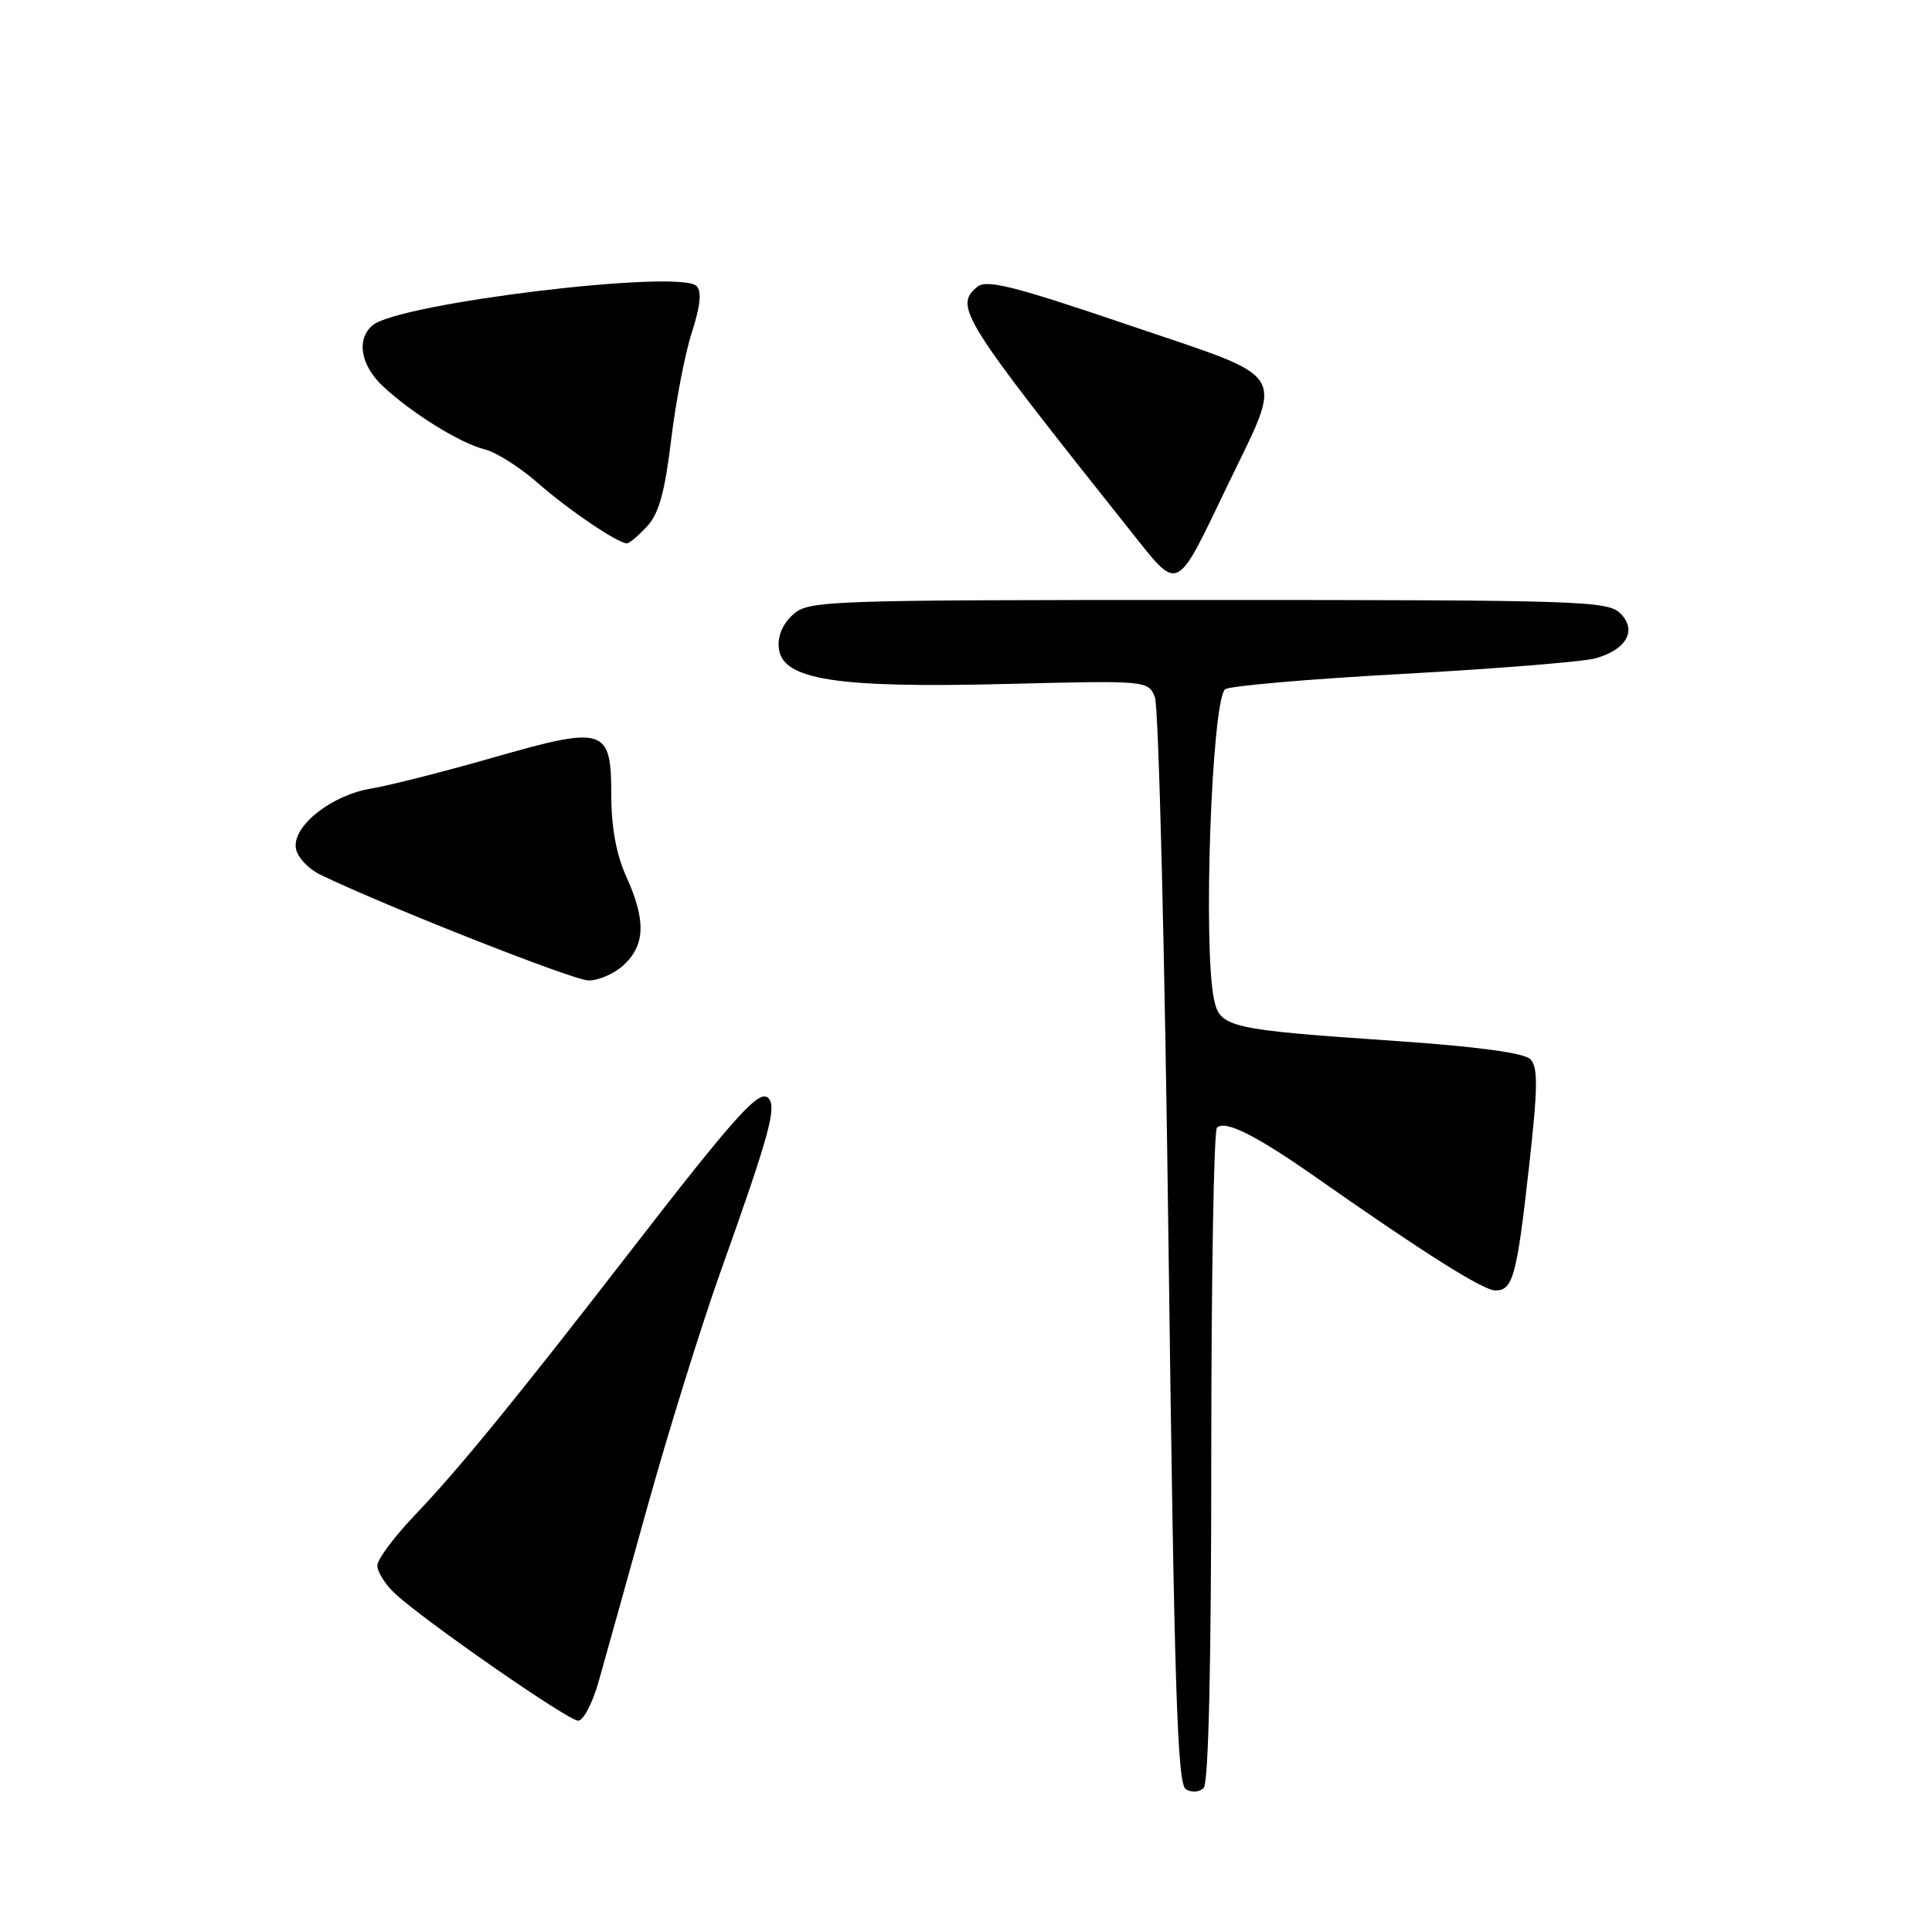 <?xml version="1.0" encoding="UTF-8" standalone="no"?>
<!DOCTYPE svg PUBLIC "-//W3C//DTD SVG 1.1//EN" "http://www.w3.org/Graphics/SVG/1.1/DTD/svg11.dtd" >
<svg xmlns="http://www.w3.org/2000/svg" xmlns:xlink="http://www.w3.org/1999/xlink" version="1.1" viewBox="0 0 256 256">
 <g >
 <path fill="currentColor"
d=" M 160.50 193.04 C 160.50 169.47 160.84 149.84 161.25 149.43 C 162.31 148.36 166.44 150.43 174.50 156.09 C 188.66 166.02 196.54 170.99 198.14 170.99 C 200.47 171.00 200.98 169.14 202.61 154.56 C 203.78 144.06 203.81 141.39 202.78 140.35 C 201.95 139.52 195.70 138.67 185.00 137.94 C 162.86 136.43 161.66 136.16 160.87 132.46 C 159.39 125.55 160.54 93.13 162.32 91.34 C 162.77 90.90 173.34 89.98 185.81 89.30 C 198.29 88.61 209.82 87.68 211.42 87.23 C 215.56 86.05 216.95 83.52 214.70 81.27 C 213.05 79.62 209.29 79.50 160.07 79.50 C 109.09 79.50 107.13 79.57 105.06 81.45 C 103.69 82.68 103.01 84.33 103.20 85.93 C 103.69 90.08 110.81 91.19 133.31 90.63 C 151.88 90.16 152.12 90.18 153.02 92.33 C 153.53 93.52 154.35 126.39 154.84 165.36 C 155.59 223.43 156.00 236.38 157.12 237.07 C 157.90 237.56 158.91 237.49 159.49 236.91 C 160.14 236.26 160.50 220.51 160.50 193.04 Z  M 79.34 222.75 C 80.16 219.86 83.08 209.40 85.83 199.50 C 88.59 189.60 92.93 175.65 95.48 168.50 C 101.98 150.27 102.96 146.68 101.81 145.50 C 100.62 144.28 97.50 147.74 83.37 166.00 C 68.38 185.37 60.71 194.77 55.00 200.73 C 52.25 203.61 50.00 206.63 50.00 207.44 C 50.00 208.26 51.01 209.89 52.25 211.07 C 55.90 214.54 75.26 228.00 76.61 228.00 C 77.30 228.00 78.53 225.64 79.34 222.75 Z  M 82.69 127.83 C 85.51 125.18 85.59 121.89 82.98 116.14 C 81.67 113.26 81.00 109.62 81.00 105.43 C 81.00 96.40 80.18 96.13 65.32 100.39 C 58.82 102.25 51.57 104.09 49.22 104.48 C 43.94 105.35 38.77 109.42 39.20 112.37 C 39.37 113.55 40.83 115.12 42.50 115.93 C 51.15 120.10 75.83 129.84 77.94 129.91 C 79.28 129.96 81.41 129.02 82.69 127.83 Z  M 162.62 64.39 C 170.15 48.70 171.21 50.44 149.58 43.08 C 134.38 37.91 130.72 36.99 129.50 38.00 C 126.38 40.59 127.36 42.15 149.83 70.39 C 156.28 78.50 155.71 78.77 162.62 64.39 Z  M 85.74 69.75 C 87.30 68.07 88.10 65.19 88.92 58.33 C 89.53 53.29 90.76 46.86 91.67 44.05 C 92.81 40.53 93.00 38.60 92.30 37.90 C 90.06 35.66 52.92 40.16 49.39 43.09 C 47.18 44.92 47.77 48.41 50.75 51.19 C 54.63 54.80 61.02 58.76 64.23 59.54 C 65.72 59.91 68.87 61.90 71.23 63.97 C 75.30 67.55 81.85 71.99 83.08 72.00 C 83.39 72.00 84.59 70.99 85.74 69.75 Z "/>
</g>
</svg>